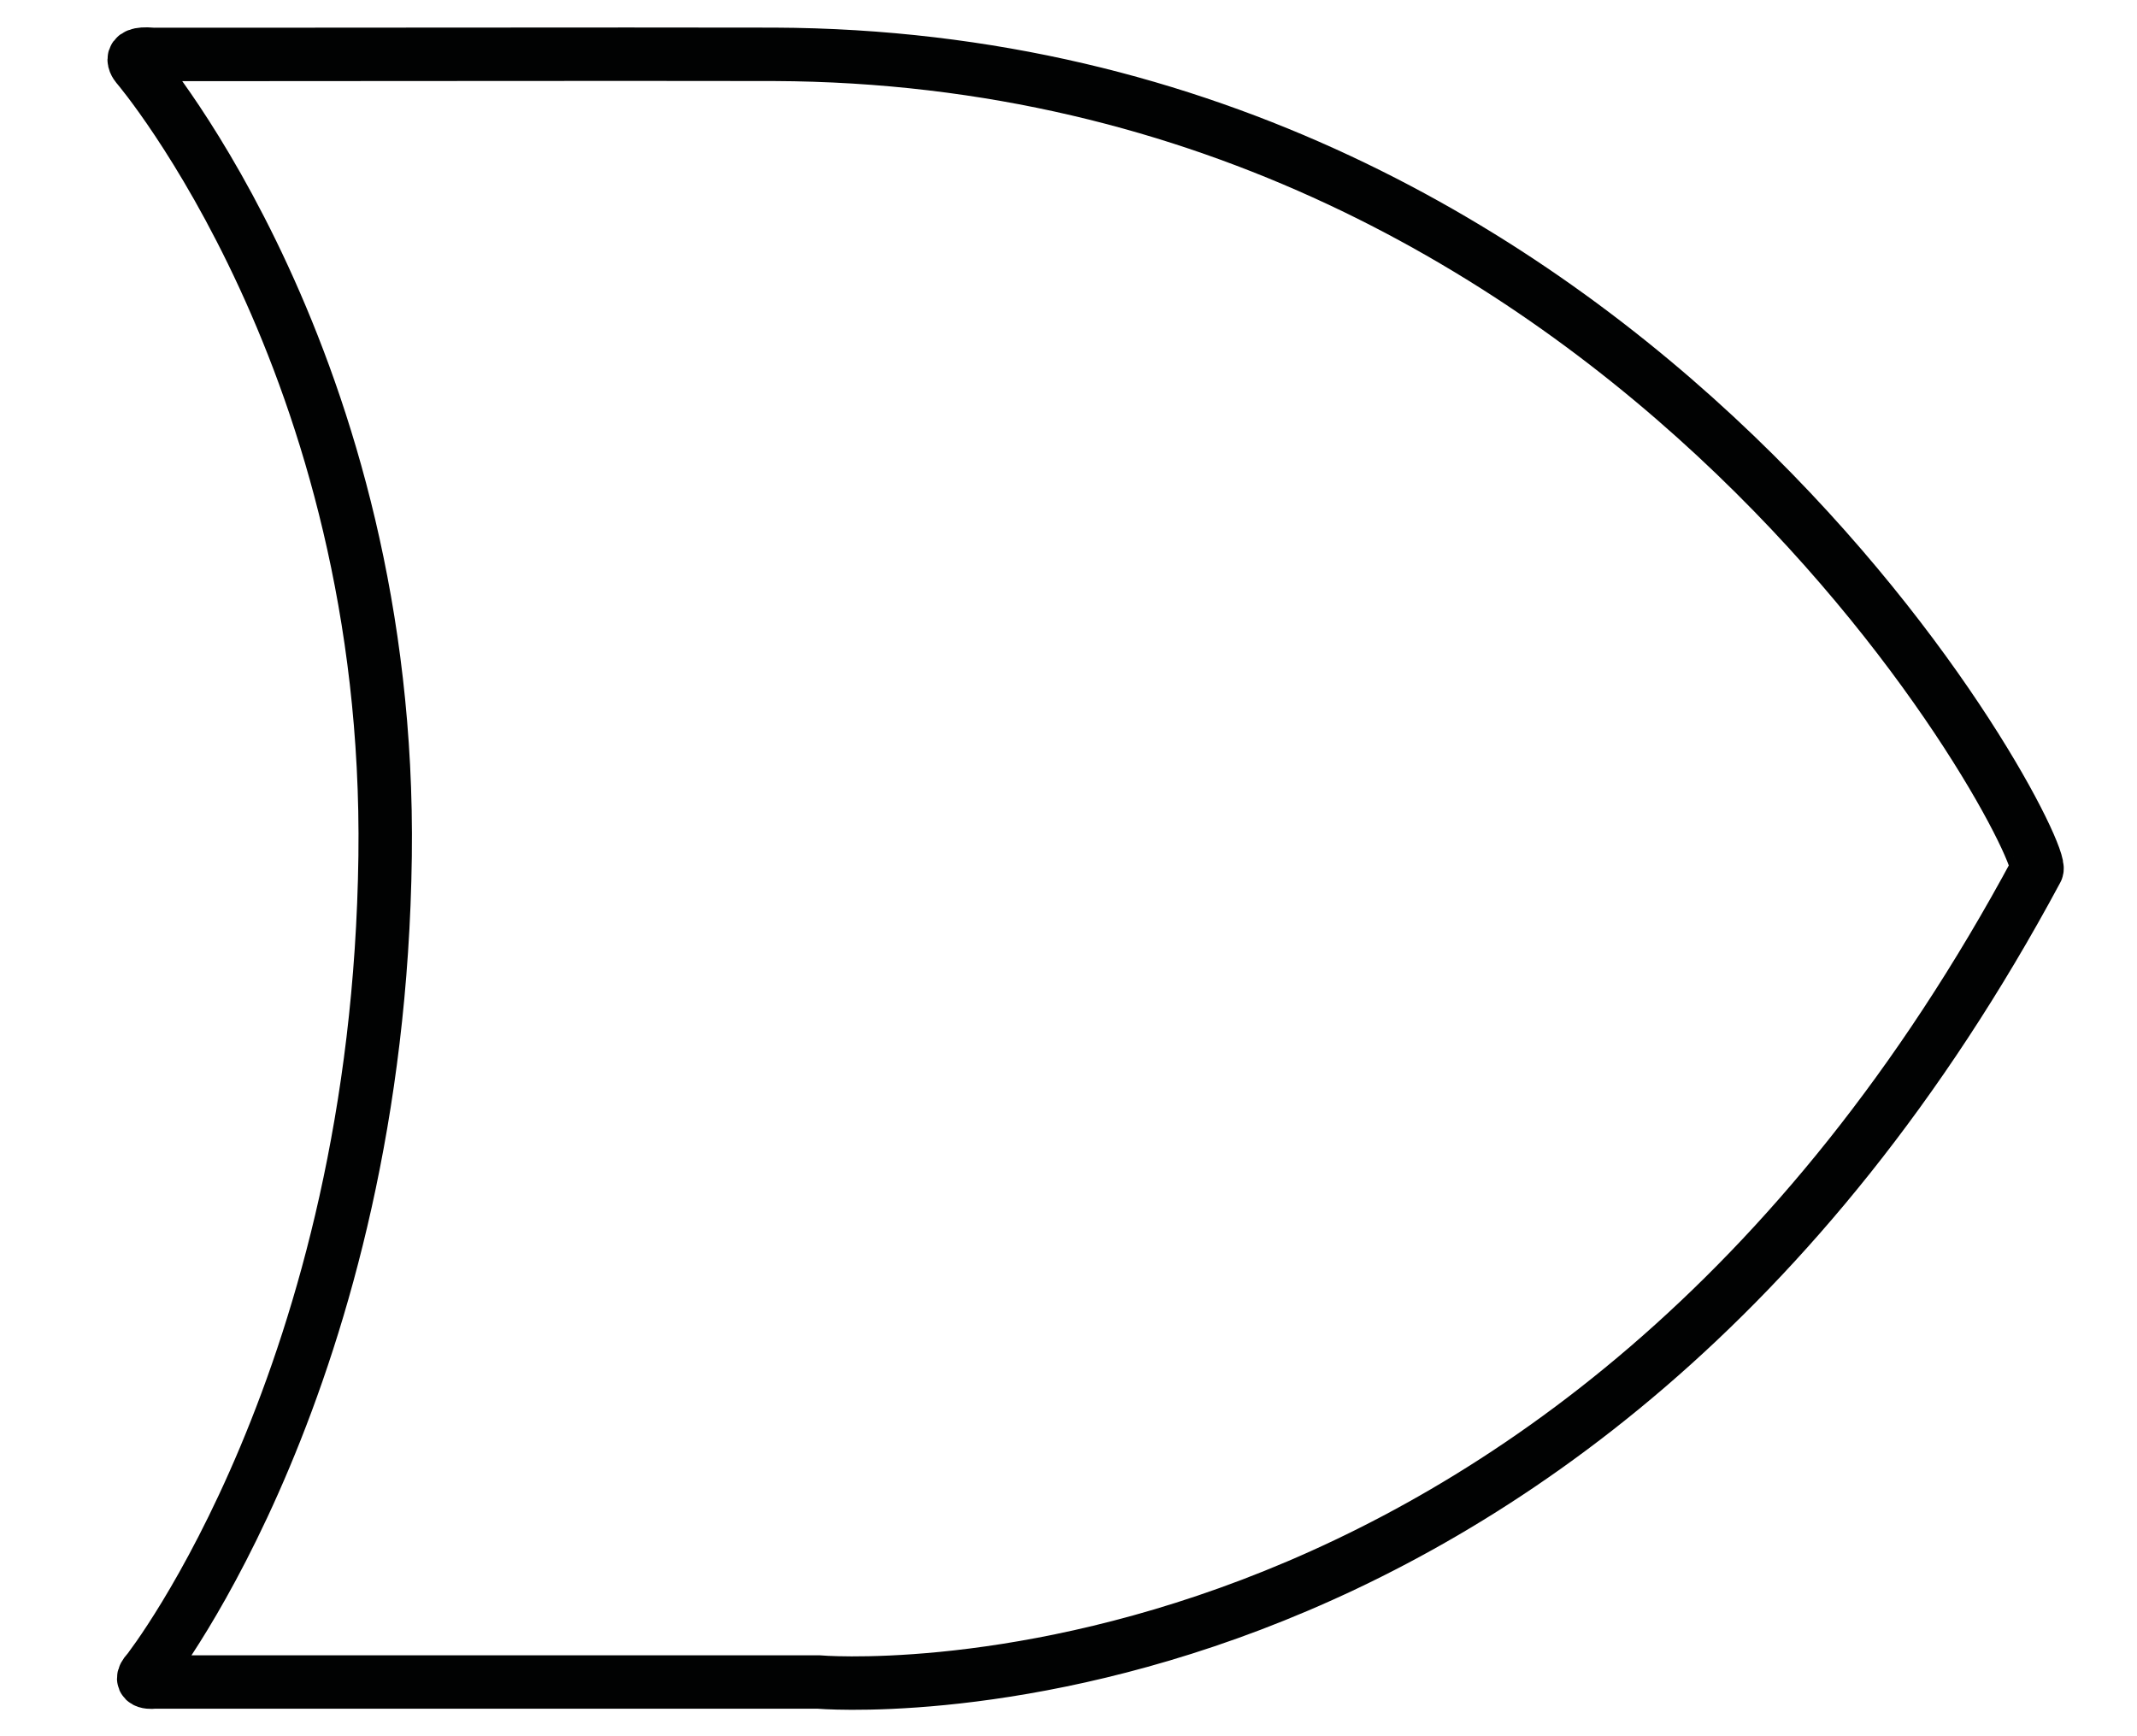 <?xml version="1.0" encoding="utf-8"?>
<!-- Generator: Adobe Illustrator 16.0.4, SVG Export Plug-In . SVG Version: 6.00 Build 0)  -->
<!DOCTYPE svg PUBLIC "-//W3C//DTD SVG 1.1//EN" "http://www.w3.org/Graphics/SVG/1.1/DTD/svg11.dtd">
<svg version="1.1" id="Laag_1" xmlns="http://www.w3.org/2000/svg" xmlns:xlink="http://www.w3.org/1999/xlink" x="0px" y="0px"
	 width="80px" height="65px" viewBox="0 0 80 65" enable-background="new 0 0 80 65" xml:space="preserve">
<path fill="none" stroke="#010202" stroke-width="2" stroke-miterlimit="10" d="M14.417,32.055
	C14.162,51.475,5.63,62.453,5.531,62.562c-0.453,0.5,0.25,0.409,0.25,0.409h24.86c0,0,27.978,2.429,45.607-30.405
	c0.459-0.857-14.82-30.404-47.267-30.532C24.626,2.018,5.846,2.048,5.687,2.034C4.625,1.938,5.156,2.5,5.156,2.5
	S14.659,13.66,14.417,32.055z"/>
</svg>
